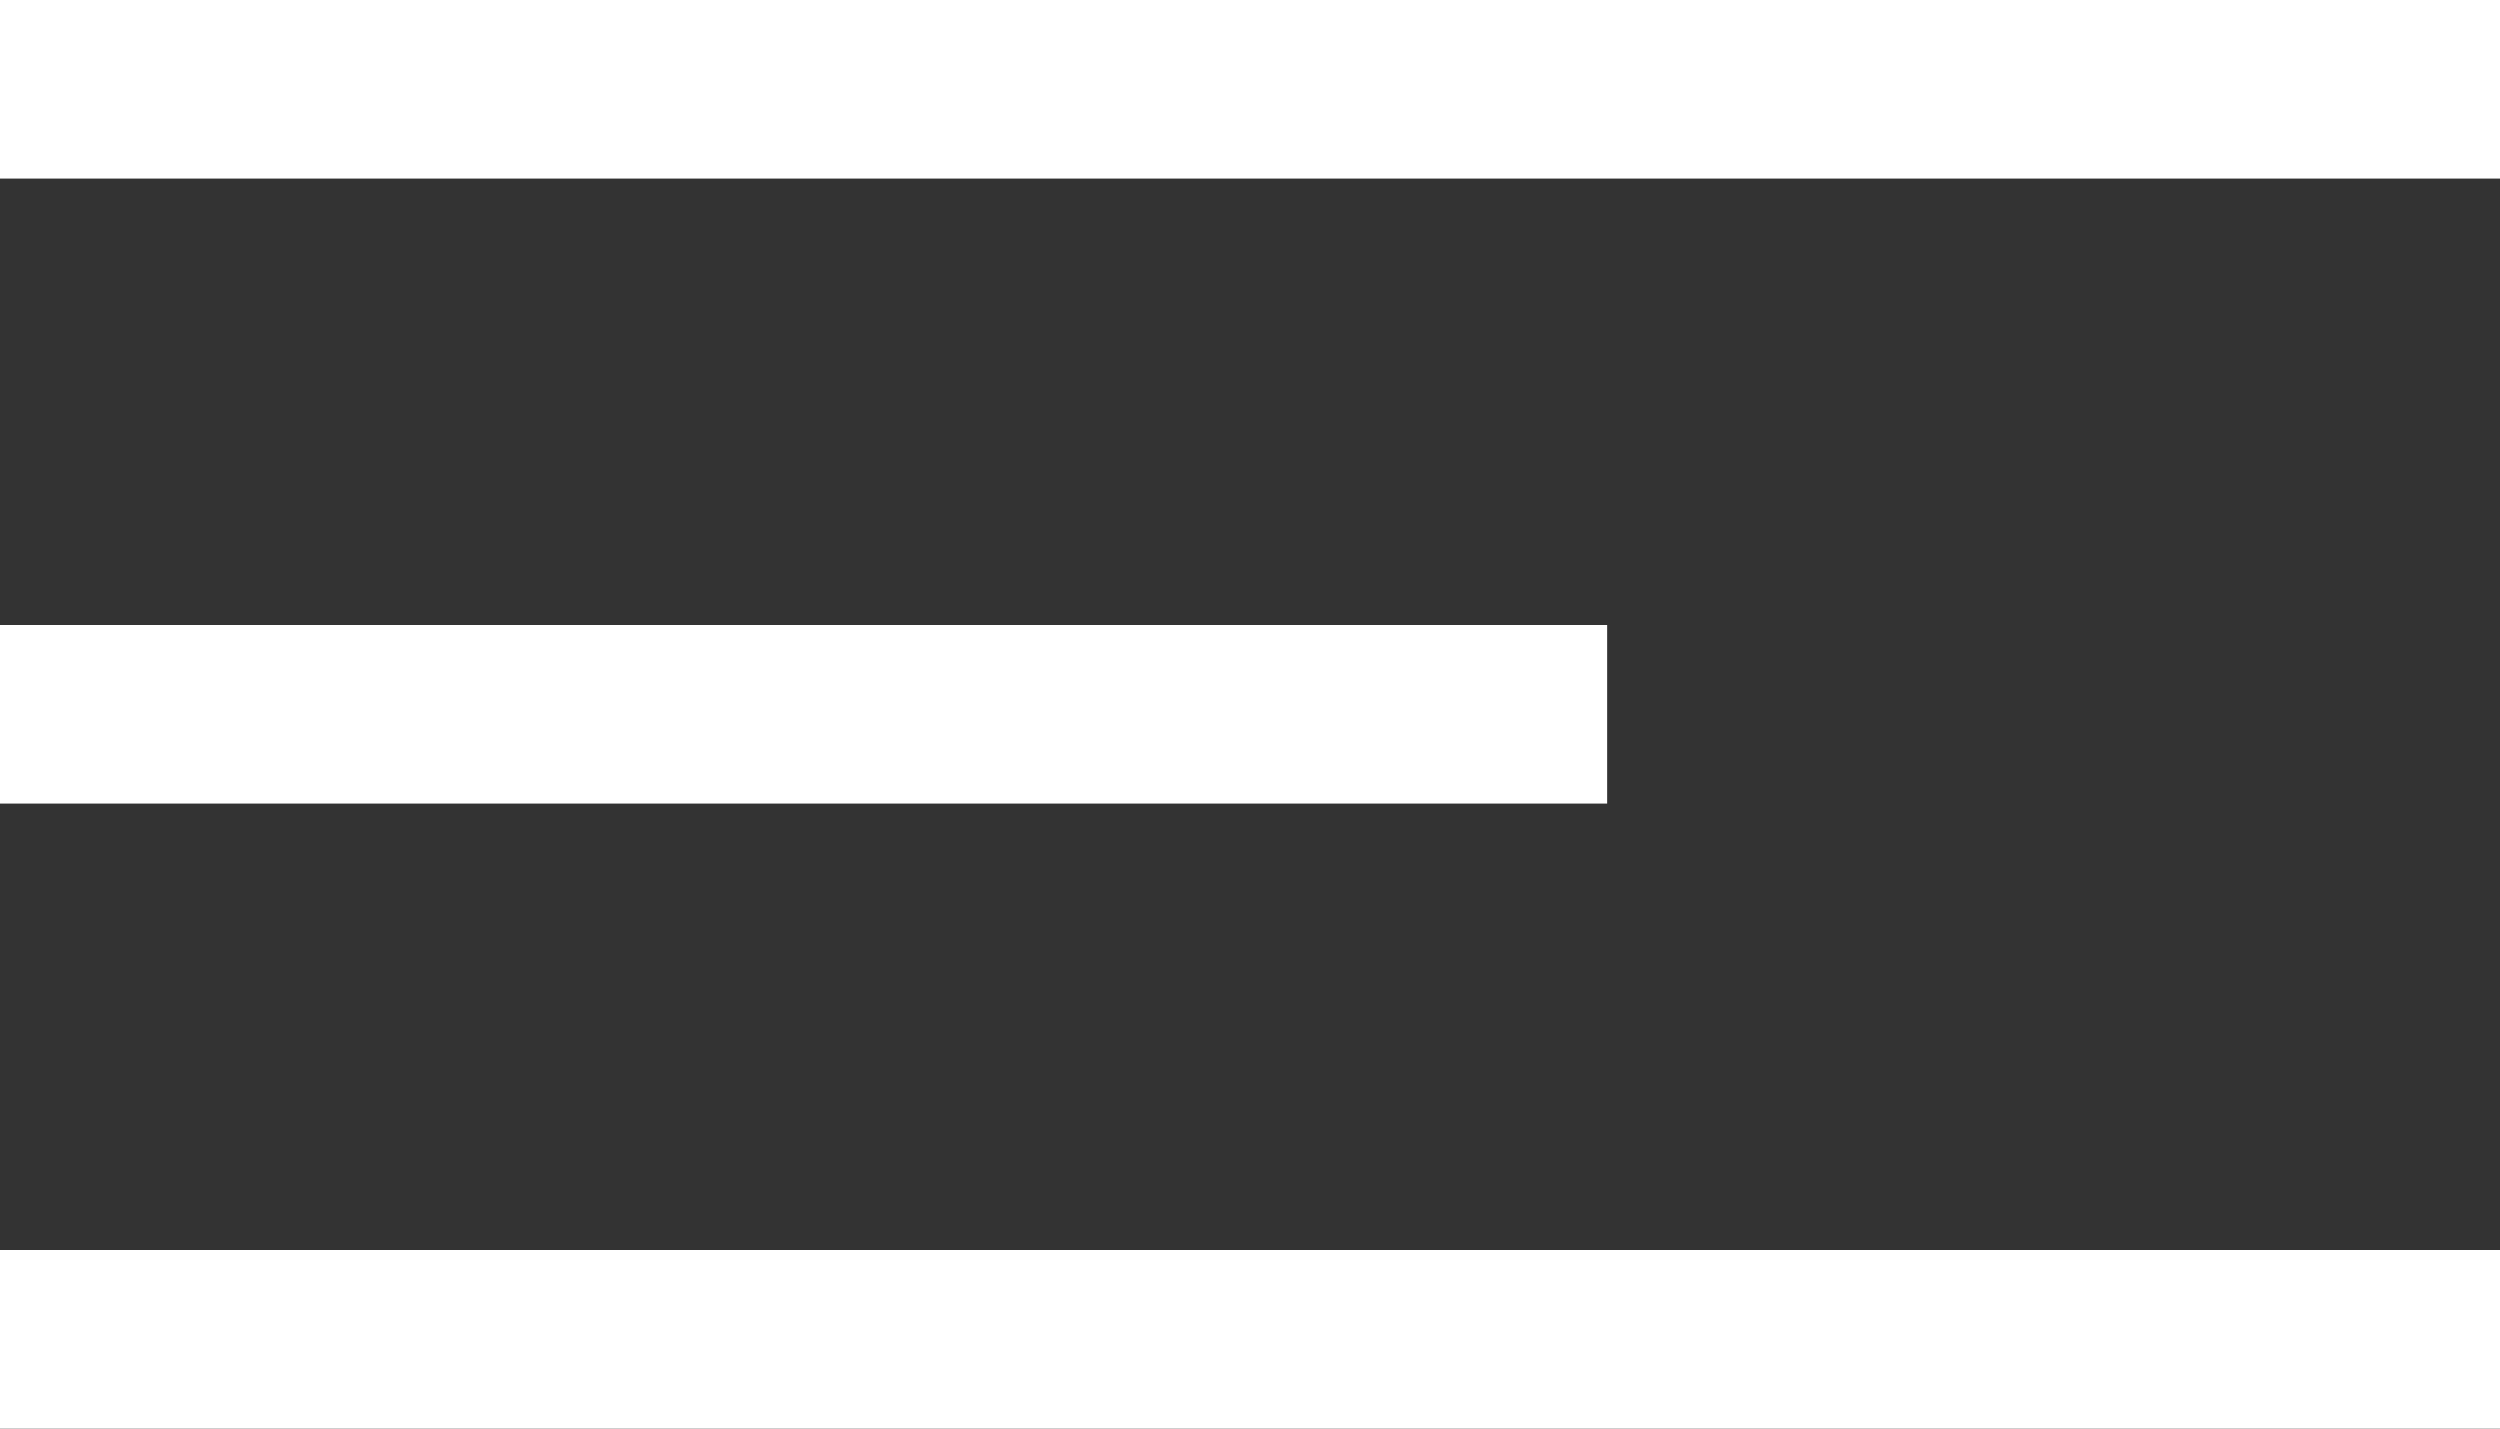 <svg width="28" height="16" viewBox="0 0 28 16" fill="none" xmlns="http://www.w3.org/2000/svg">
<rect x="0" y="0" width="28" height="16" fill="#333333" stroke="none"/>
<rect width="28" height="2" fill="white"/>
<rect y="7" width="18" height="2" fill="white"/>
<rect y="14" width="28" height="2" fill="white"/>
</svg>